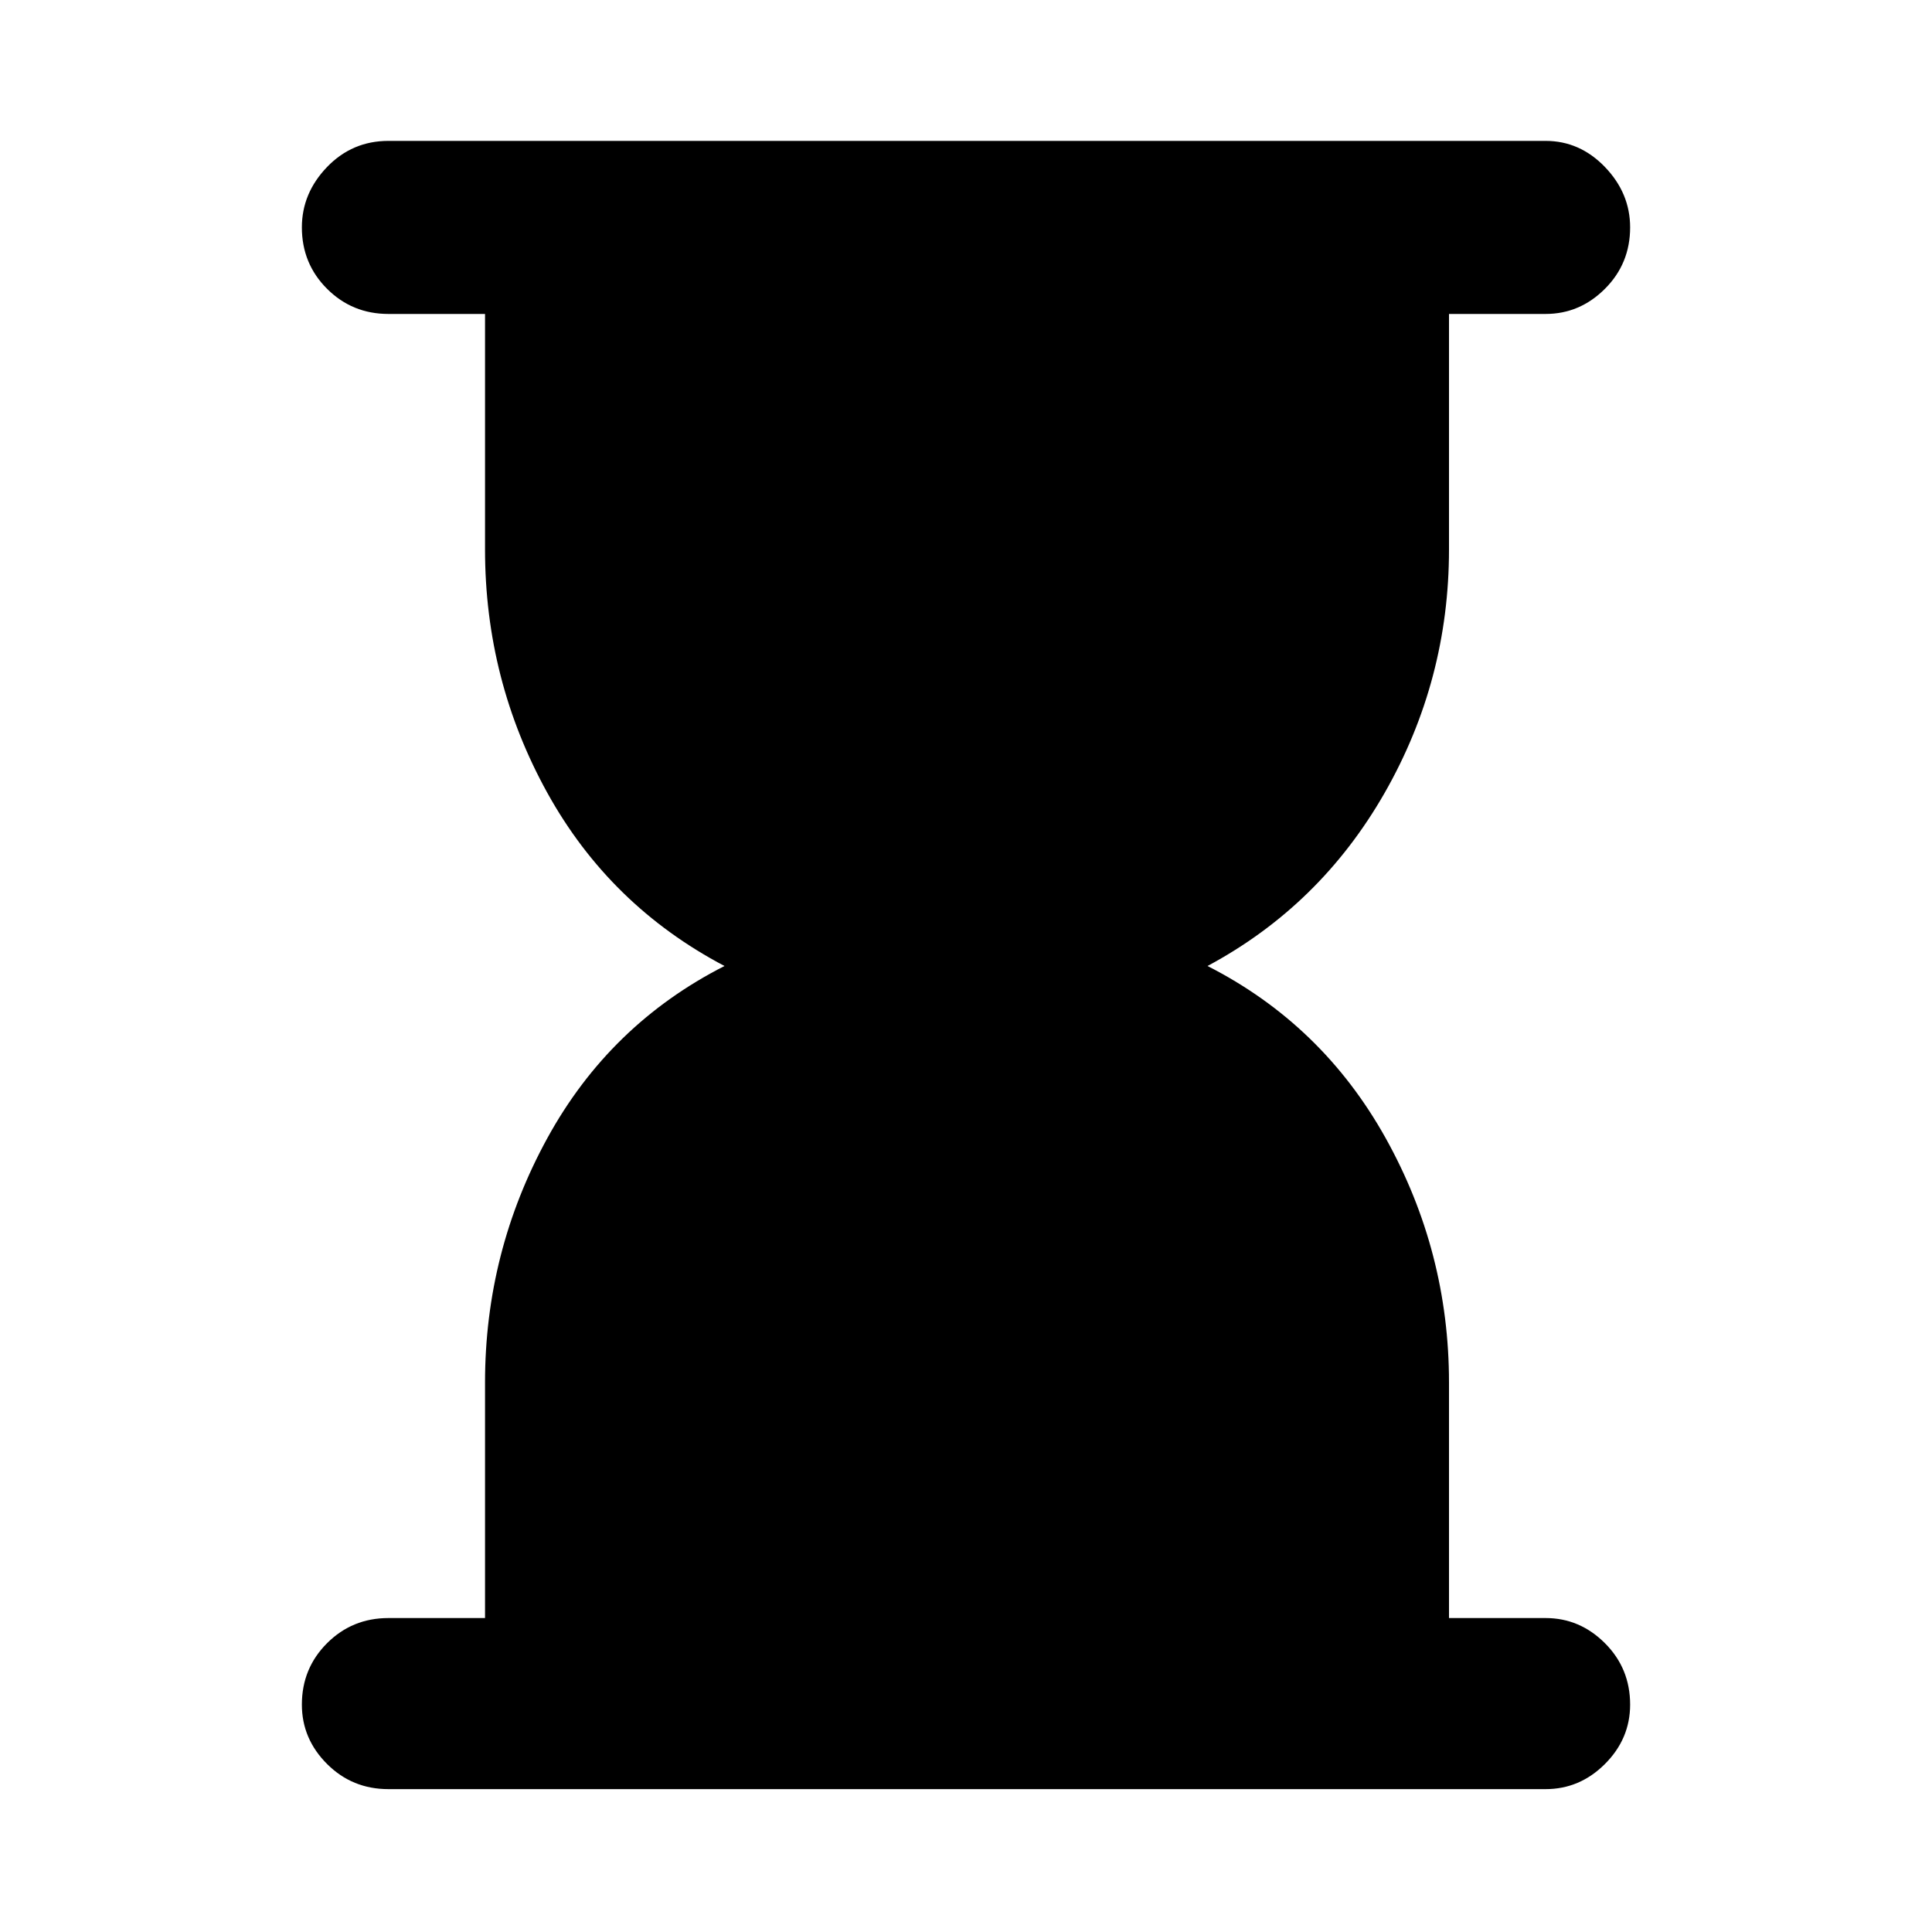 <svg xmlns="http://www.w3.org/2000/svg" height="40" width="40"><path d="M8.042 37.042Q7.292 37.042 6.771 36.521Q6.25 36 6.25 35.292Q6.25 34.542 6.771 34.021Q7.292 33.5 8.042 33.5H10.042V28.625Q10.042 25.917 11.333 23.562Q12.625 21.208 15 20Q12.625 18.75 11.333 16.417Q10.042 14.083 10.042 11.375V6.5H8.042Q7.292 6.5 6.771 5.979Q6.25 5.458 6.25 4.708Q6.25 4 6.771 3.458Q7.292 2.917 8.042 2.917H32Q32.708 2.917 33.229 3.458Q33.75 4 33.75 4.708Q33.75 5.458 33.229 5.979Q32.708 6.5 32 6.5H30V11.375Q30 14.083 28.667 16.417Q27.333 18.75 25 20Q27.375 21.208 28.688 23.562Q30 25.917 30 28.625V33.5H32Q32.708 33.5 33.229 34.021Q33.75 34.542 33.75 35.292Q33.75 36 33.229 36.521Q32.708 37.042 32 37.042Z"/></svg>